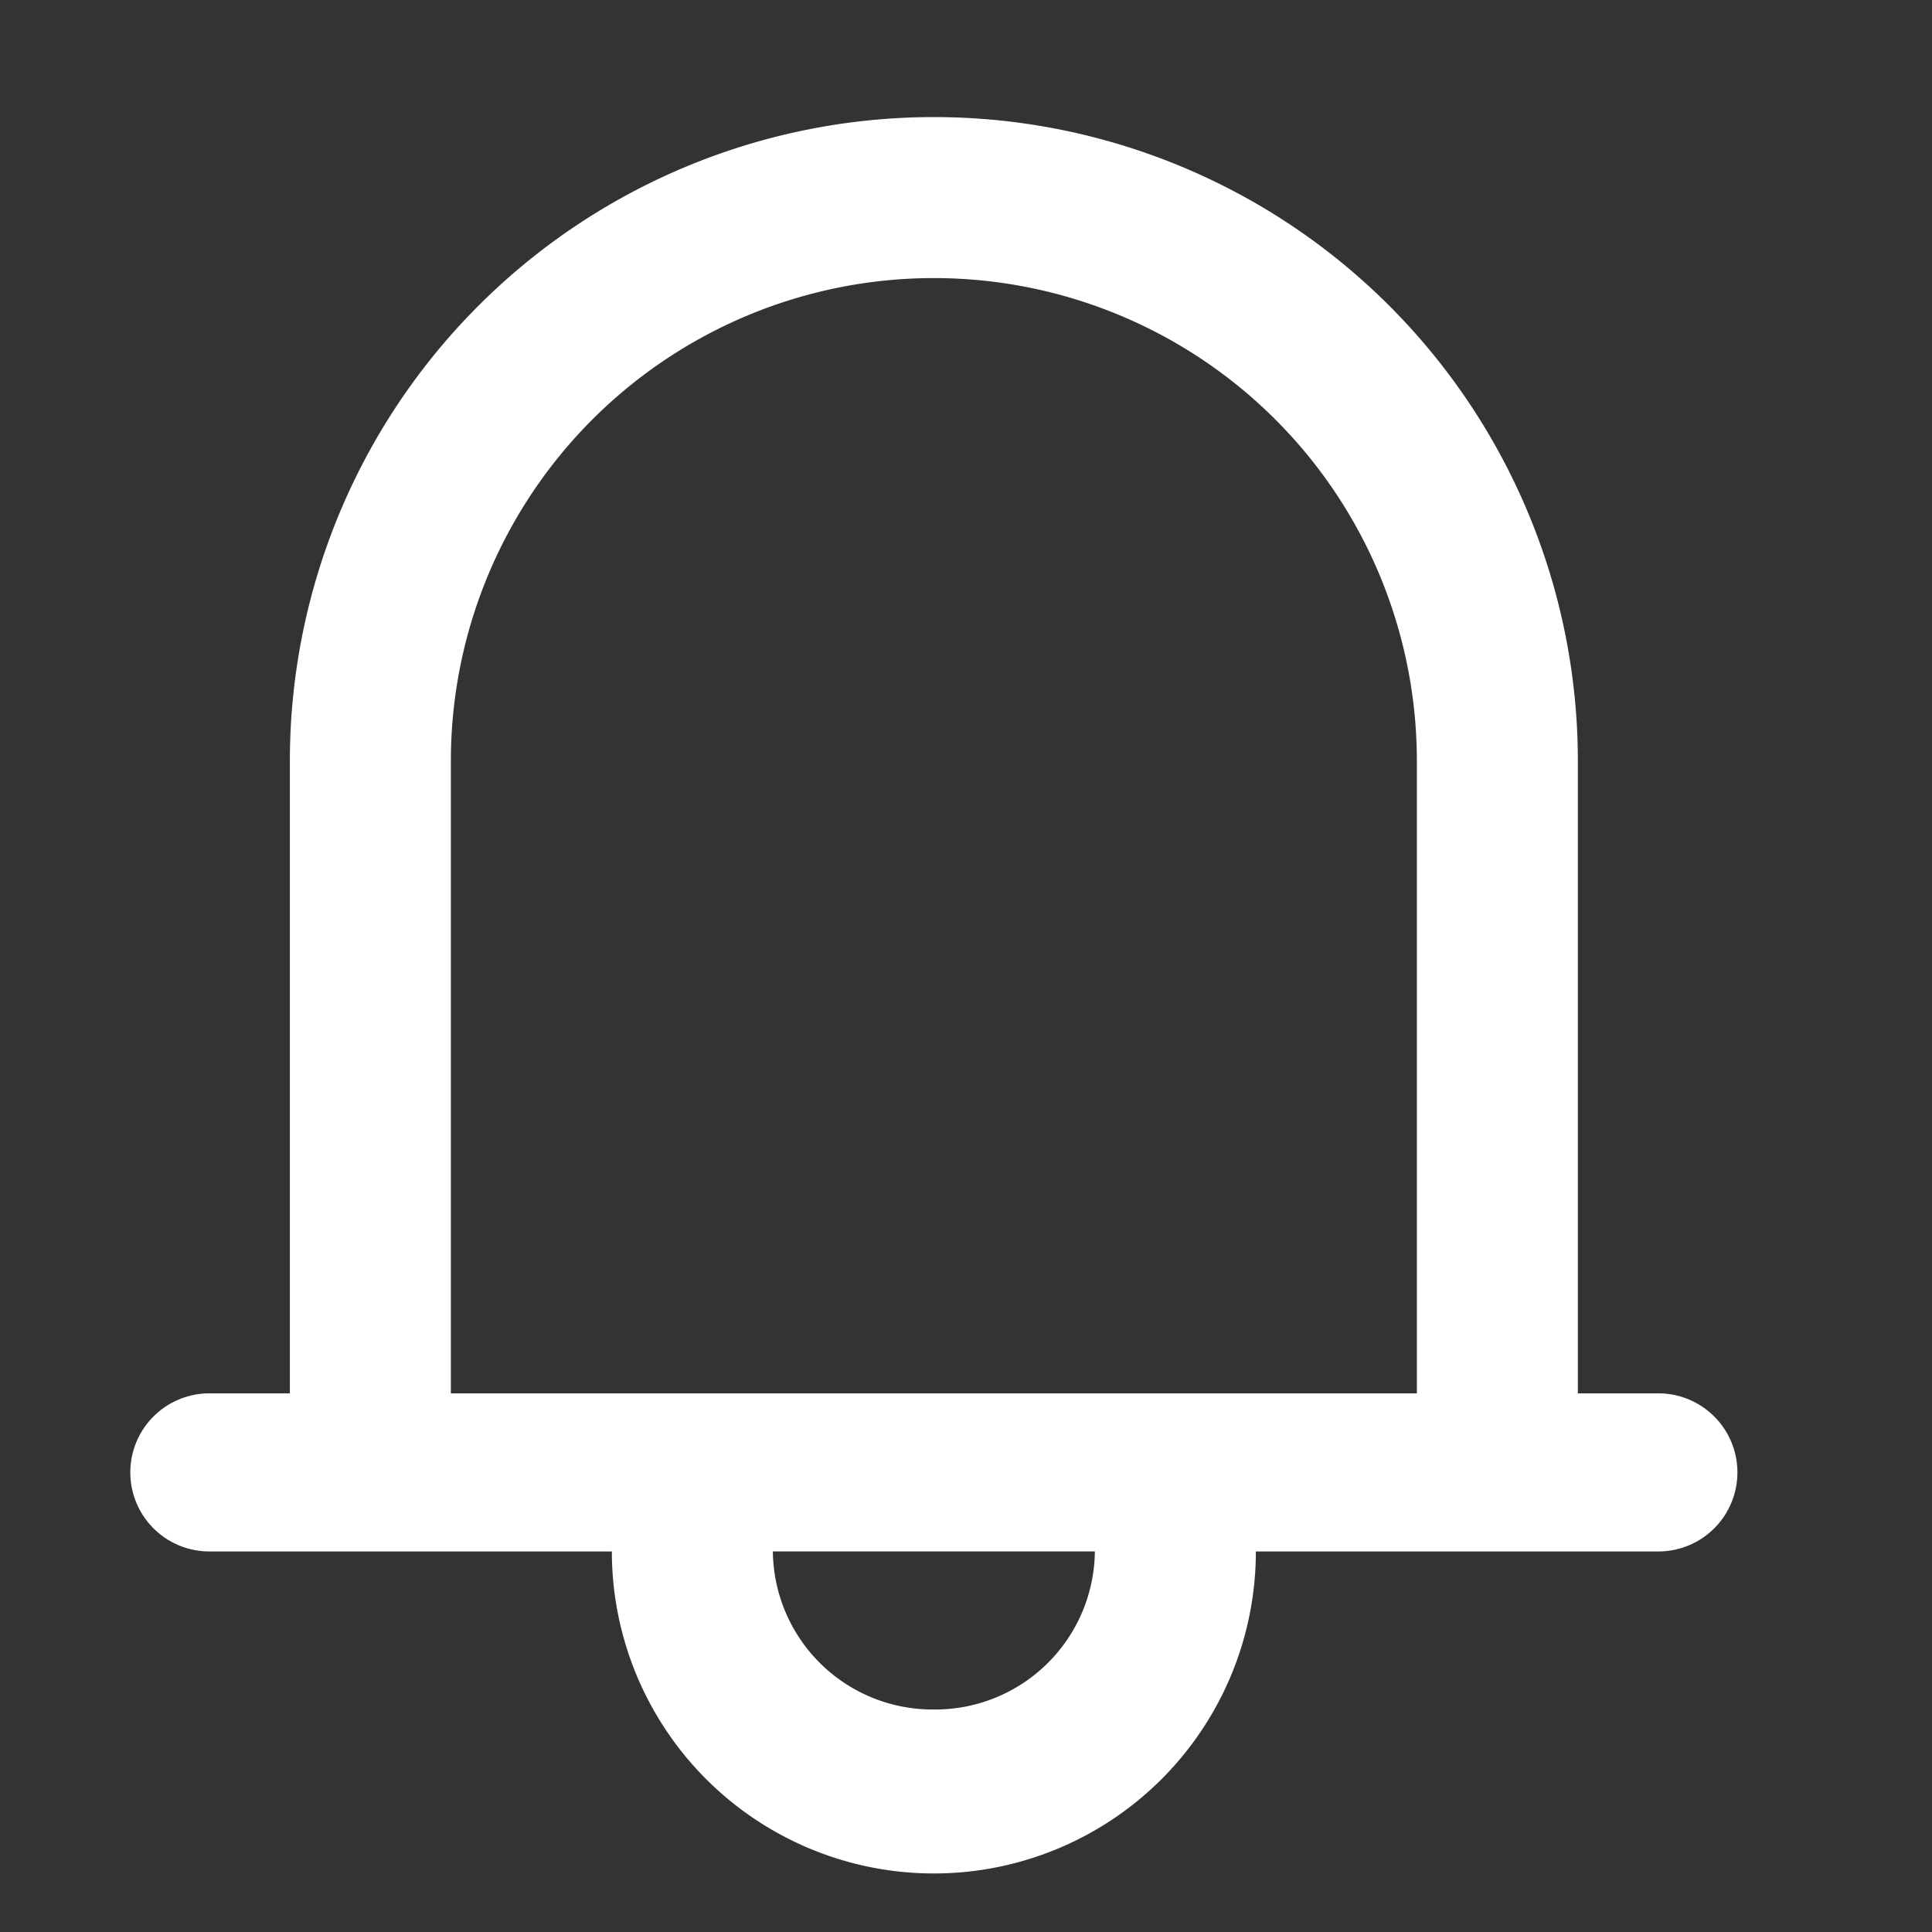 <svg xmlns="http://www.w3.org/2000/svg" width="30" height="30" viewBox="0 0 30 30"><rect x="0" y="0" width="30" height="30" fill="#333333" stroke="none"/><defs><style>.a,.b{fill:#fff;}.a{opacity:0;}</style></defs><g transform="translate(-1461 -29)"><rect class="a" width="30" height="30" transform="translate(1461 29)"/><path class="b" d="M47.022,19.636h-1.25V9.818a10,10,0,0,0-20,0v9.818h-1.25a1.227,1.227,0,1,0,0,2.455h6.25a5,5,0,0,0,10,0h6.25a1.227,1.227,0,1,0,0-2.455Zm-11.25,4.909a2.48,2.48,0,0,1-2.5-2.455h5A2.48,2.48,0,0,1,35.772,24.545Zm7.5-4.909h-15V9.818a7.5,7.5,0,0,1,15,0Z" transform="translate(1439.729 31)"/></g></svg>